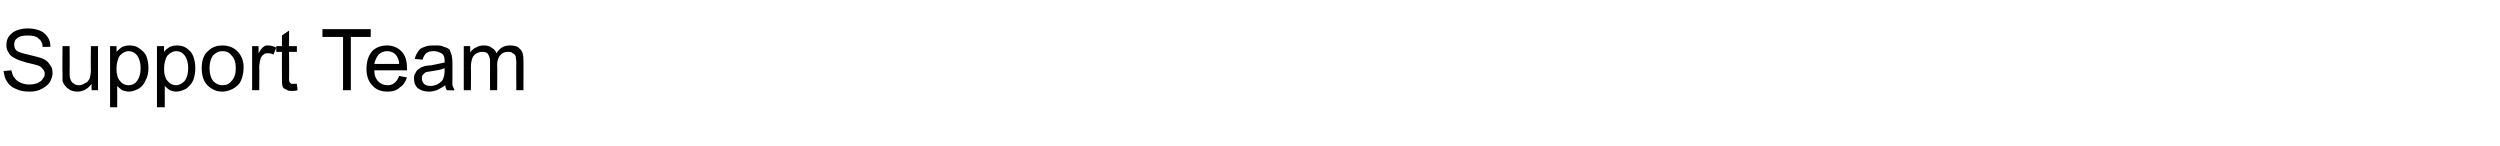 <?xml version="1.0" standalone="no"?><!DOCTYPE svg PUBLIC "-//W3C//DTD SVG 1.1//EN" "http://www.w3.org/Graphics/SVG/1.1/DTD/svg11.dtd"><svg xmlns="http://www.w3.org/2000/svg" version="1.1" width="352px" height="20.5px" viewBox="0 -4 352 20.5" style="top:-4px">  <desc>Support Team</desc>  <defs/>  <g id="Polygon5788">    <path d="M 0.5 6 C 0.5 6 1.6 5.9 1.6 5.9 C 1.7 6.3 1.8 6.7 2 6.9 C 2.2 7.2 2.4 7.4 2.8 7.6 C 3.2 7.8 3.7 7.9 4.1 7.9 C 4.6 7.9 5 7.8 5.3 7.7 C 5.6 7.5 5.9 7.4 6 7.1 C 6.2 6.9 6.3 6.7 6.3 6.4 C 6.3 6.1 6.2 5.9 6 5.7 C 5.9 5.5 5.6 5.3 5.3 5.2 C 5 5.1 4.5 5 3.7 4.8 C 3 4.6 2.4 4.4 2.1 4.2 C 1.7 4 1.4 3.8 1.2 3.4 C 1 3.1 0.9 2.8 0.9 2.4 C 0.9 1.9 1 1.5 1.2 1.2 C 1.5 0.8 1.8 0.5 2.3 0.3 C 2.8 0.1 3.3 0 3.9 0 C 4.5 0 5.1 0.1 5.6 0.3 C 6.1 0.5 6.4 0.8 6.7 1.2 C 7 1.6 7.1 2.1 7.1 2.6 C 7.1 2.6 6 2.6 6 2.6 C 6 2.1 5.8 1.7 5.4 1.4 C 5.1 1.1 4.6 1 3.9 1 C 3.2 1 2.7 1.1 2.4 1.4 C 2.1 1.6 2 1.9 2 2.3 C 2 2.6 2.1 2.9 2.3 3.1 C 2.5 3.3 3.1 3.5 4 3.7 C 4.9 3.9 5.6 4.1 5.9 4.2 C 6.4 4.4 6.8 4.7 7 5.1 C 7.3 5.4 7.4 5.8 7.4 6.3 C 7.4 6.8 7.2 7.2 7 7.6 C 6.7 8 6.3 8.3 5.9 8.5 C 5.4 8.8 4.8 8.9 4.2 8.9 C 3.4 8.9 2.8 8.8 2.2 8.5 C 1.7 8.3 1.3 8 1 7.5 C 0.7 7.1 0.6 6.6 0.5 6 Z M 12.9 8.7 C 12.9 8.7 12.87 7.82 12.9 7.8 C 12.4 8.5 11.7 8.9 10.9 8.9 C 10.5 8.9 10.2 8.8 9.9 8.7 C 9.6 8.5 9.3 8.3 9.2 8.1 C 9 7.9 8.9 7.7 8.8 7.4 C 8.8 7.1 8.8 6.8 8.8 6.4 C 8.77 6.37 8.8 2.5 8.8 2.5 L 9.8 2.5 C 9.8 2.5 9.83 5.96 9.8 6 C 9.8 6.5 9.8 6.9 9.9 7.1 C 10 7.4 10.1 7.6 10.3 7.7 C 10.5 7.9 10.8 8 11.1 8 C 11.4 8 11.7 7.9 12 7.7 C 12.3 7.6 12.5 7.3 12.6 7.1 C 12.7 6.8 12.8 6.4 12.8 5.8 C 12.76 5.85 12.8 2.5 12.8 2.5 L 13.8 2.5 L 13.8 8.7 L 12.9 8.7 Z M 15.5 11.1 L 15.5 2.5 L 16.4 2.5 C 16.4 2.5 16.43 3.32 16.4 3.3 C 16.7 3 16.9 2.8 17.2 2.6 C 17.5 2.5 17.8 2.4 18.2 2.4 C 18.8 2.4 19.2 2.5 19.6 2.8 C 20 3.1 20.4 3.4 20.6 3.9 C 20.8 4.4 20.9 5 20.9 5.6 C 20.9 6.2 20.8 6.8 20.5 7.3 C 20.3 7.8 20 8.2 19.5 8.5 C 19.1 8.7 18.6 8.9 18.2 8.9 C 17.8 8.9 17.5 8.8 17.2 8.7 C 16.9 8.5 16.7 8.3 16.5 8.1 C 16.52 8.09 16.5 11.1 16.5 11.1 L 15.5 11.1 Z M 16.4 5.7 C 16.4 6.5 16.6 7.1 16.9 7.4 C 17.2 7.8 17.6 8 18.1 8 C 18.6 8 19 7.8 19.3 7.4 C 19.6 7 19.8 6.4 19.8 5.6 C 19.8 4.8 19.6 4.2 19.3 3.8 C 19 3.4 18.6 3.2 18.1 3.2 C 17.7 3.2 17.3 3.4 16.9 3.8 C 16.6 4.2 16.4 4.9 16.4 5.7 Z M 22.1 11.1 L 22.1 2.5 L 23.1 2.5 C 23.1 2.5 23.1 3.32 23.1 3.3 C 23.3 3 23.6 2.8 23.9 2.6 C 24.2 2.5 24.5 2.4 24.9 2.4 C 25.4 2.4 25.9 2.5 26.3 2.8 C 26.7 3.1 27 3.4 27.2 3.9 C 27.4 4.4 27.5 5 27.5 5.6 C 27.5 6.2 27.4 6.8 27.2 7.3 C 27 7.8 26.6 8.2 26.2 8.5 C 25.8 8.7 25.3 8.9 24.8 8.9 C 24.5 8.9 24.2 8.8 23.9 8.7 C 23.6 8.5 23.4 8.3 23.2 8.1 C 23.2 8.09 23.2 11.1 23.2 11.1 L 22.1 11.1 Z M 23.1 5.7 C 23.1 6.5 23.3 7.1 23.6 7.4 C 23.9 7.8 24.3 8 24.8 8 C 25.2 8 25.6 7.8 26 7.4 C 26.3 7 26.5 6.4 26.5 5.6 C 26.5 4.8 26.3 4.2 26 3.8 C 25.7 3.4 25.3 3.2 24.8 3.2 C 24.4 3.2 24 3.4 23.6 3.8 C 23.3 4.2 23.1 4.9 23.1 5.7 Z M 28.4 5.6 C 28.4 4.5 28.7 3.6 29.4 3.1 C 29.9 2.6 30.6 2.4 31.3 2.4 C 32.2 2.4 32.9 2.7 33.4 3.2 C 34 3.8 34.3 4.5 34.3 5.5 C 34.3 6.3 34.1 7 33.9 7.4 C 33.7 7.9 33.3 8.2 32.8 8.5 C 32.4 8.7 31.9 8.9 31.3 8.9 C 30.5 8.9 29.8 8.6 29.2 8 C 28.7 7.5 28.4 6.7 28.4 5.6 Z M 29.5 5.6 C 29.5 6.4 29.7 7 30 7.4 C 30.4 7.8 30.8 8 31.3 8 C 31.9 8 32.3 7.8 32.6 7.4 C 33 7 33.2 6.4 33.2 5.6 C 33.2 4.8 33 4.2 32.6 3.8 C 32.3 3.4 31.9 3.2 31.3 3.2 C 30.8 3.2 30.4 3.4 30 3.8 C 29.7 4.2 29.5 4.8 29.5 5.6 Z M 35.5 8.7 L 35.5 2.5 L 36.4 2.5 C 36.4 2.5 36.43 3.46 36.4 3.5 C 36.7 3 36.9 2.7 37.1 2.6 C 37.3 2.4 37.5 2.4 37.8 2.4 C 38.1 2.4 38.5 2.5 38.9 2.7 C 38.9 2.7 38.5 3.7 38.5 3.7 C 38.2 3.5 38 3.5 37.7 3.5 C 37.5 3.5 37.3 3.5 37.1 3.7 C 36.9 3.8 36.8 4 36.7 4.2 C 36.6 4.6 36.5 5 36.5 5.5 C 36.53 5.48 36.5 8.7 36.5 8.7 L 35.5 8.7 Z M 41.3 7.8 C 41.4 7.8 41.6 7.8 41.8 7.8 C 41.8 7.8 41.9 8.7 41.9 8.7 C 41.6 8.8 41.4 8.8 41.1 8.8 C 40.8 8.8 40.5 8.8 40.3 8.6 C 40 8.5 39.9 8.4 39.8 8.2 C 39.7 8 39.7 7.5 39.7 6.9 C 39.68 6.91 39.7 3.3 39.7 3.3 L 38.9 3.3 L 38.9 2.5 L 39.7 2.5 L 39.7 1 L 40.7 0.3 L 40.7 2.5 L 41.8 2.5 L 41.8 3.3 L 40.7 3.3 C 40.7 3.3 40.73 6.97 40.7 7 C 40.7 7.3 40.7 7.5 40.8 7.6 C 40.8 7.6 40.9 7.7 41 7.8 C 41 7.8 41.2 7.8 41.3 7.8 C 41.3 7.8 41.3 7.8 41.3 7.8 Z M 48.3 8.7 L 48.3 1.2 L 45.4 1.2 L 45.4 0.1 L 52.2 0.1 L 52.2 1.2 L 49.4 1.2 L 49.4 8.7 L 48.3 8.7 Z M 56.2 6.7 C 56.2 6.7 57.3 6.9 57.3 6.9 C 57.1 7.5 56.8 8 56.3 8.3 C 55.9 8.7 55.3 8.9 54.6 8.9 C 53.6 8.9 52.9 8.6 52.4 8 C 51.9 7.5 51.6 6.7 51.6 5.7 C 51.6 4.6 51.9 3.8 52.4 3.2 C 52.9 2.7 53.6 2.4 54.5 2.4 C 55.3 2.4 56 2.7 56.5 3.2 C 57.1 3.8 57.3 4.6 57.3 5.6 C 57.3 5.7 57.3 5.8 57.3 5.9 C 57.3 5.9 52.7 5.9 52.7 5.9 C 52.7 6.6 52.9 7.1 53.3 7.5 C 53.6 7.8 54 8 54.6 8 C 54.9 8 55.3 7.9 55.5 7.7 C 55.8 7.5 56 7.2 56.2 6.7 Z M 52.7 5 C 52.7 5 56.2 5 56.2 5 C 56.2 4.5 56 4.1 55.8 3.8 C 55.5 3.4 55 3.2 54.5 3.2 C 54 3.2 53.6 3.4 53.3 3.7 C 53 4.1 52.8 4.5 52.7 5 Z M 62.9 8.7 C 62.8 8.5 62.7 8.3 62.7 8 C 62.3 8.3 61.9 8.5 61.5 8.7 C 61.2 8.8 60.8 8.9 60.4 8.9 C 59.7 8.9 59.2 8.7 58.8 8.4 C 58.4 8 58.3 7.6 58.3 7.1 C 58.3 6.8 58.3 6.5 58.5 6.3 C 58.6 6 58.8 5.8 59 5.7 C 59.2 5.5 59.5 5.4 59.8 5.3 C 60 5.3 60.3 5.2 60.7 5.2 C 61.6 5 62.2 4.9 62.6 4.8 C 62.6 4.6 62.6 4.6 62.6 4.5 C 62.6 4.1 62.5 3.8 62.3 3.6 C 62 3.4 61.6 3.2 61.1 3.2 C 60.6 3.2 60.2 3.3 60 3.5 C 59.8 3.7 59.6 4 59.5 4.4 C 59.5 4.4 58.4 4.3 58.4 4.3 C 58.5 3.8 58.7 3.5 58.9 3.2 C 59.1 2.9 59.4 2.7 59.8 2.6 C 60.2 2.4 60.7 2.4 61.2 2.4 C 61.8 2.4 62.2 2.4 62.5 2.6 C 62.9 2.7 63.1 2.8 63.3 3 C 63.4 3.2 63.5 3.5 63.6 3.8 C 63.6 3.9 63.7 4.3 63.7 4.7 C 63.7 4.7 63.7 6.1 63.7 6.1 C 63.7 7.1 63.7 7.7 63.7 8 C 63.8 8.2 63.9 8.5 64 8.7 C 63.98 8.74 62.9 8.7 62.9 8.7 C 62.9 8.7 62.88 8.74 62.9 8.7 Z M 62.6 5.6 C 62.2 5.8 61.6 5.9 60.9 6 C 60.4 6.1 60.1 6.1 59.9 6.2 C 59.8 6.3 59.6 6.4 59.5 6.6 C 59.4 6.7 59.4 6.9 59.4 7.1 C 59.4 7.3 59.5 7.6 59.7 7.8 C 59.9 8 60.2 8.1 60.6 8.1 C 61 8.1 61.4 8 61.7 7.8 C 62 7.6 62.3 7.4 62.4 7.1 C 62.5 6.8 62.6 6.5 62.6 6 C 62.6 6 62.6 5.6 62.6 5.6 Z M 65.3 8.7 L 65.3 2.5 L 66.2 2.5 C 66.2 2.5 66.23 3.39 66.2 3.4 C 66.4 3.1 66.7 2.8 67 2.7 C 67.3 2.5 67.7 2.4 68.1 2.4 C 68.6 2.4 69 2.5 69.2 2.7 C 69.5 2.9 69.8 3.1 69.9 3.5 C 70.4 2.7 71 2.4 71.8 2.4 C 72.4 2.4 72.9 2.5 73.2 2.9 C 73.6 3.2 73.7 3.8 73.7 4.5 C 73.72 4.46 73.7 8.7 73.7 8.7 L 72.7 8.7 C 72.7 8.7 72.67 4.82 72.7 4.8 C 72.7 4.4 72.6 4.1 72.6 3.9 C 72.5 3.7 72.4 3.6 72.2 3.5 C 72 3.3 71.8 3.3 71.6 3.3 C 71.1 3.3 70.8 3.4 70.5 3.7 C 70.2 4 70 4.5 70 5.1 C 70.04 5.12 70 8.7 70 8.7 L 69 8.7 C 69 8.7 68.98 4.69 69 4.7 C 69 4.2 68.9 3.9 68.7 3.6 C 68.6 3.4 68.3 3.3 67.9 3.3 C 67.6 3.3 67.3 3.4 67.1 3.5 C 66.8 3.7 66.6 3.9 66.5 4.2 C 66.4 4.5 66.3 4.9 66.3 5.5 C 66.34 5.51 66.3 8.7 66.3 8.7 L 65.3 8.7 Z " stroke="none" fill="#000"/>  </g></svg>